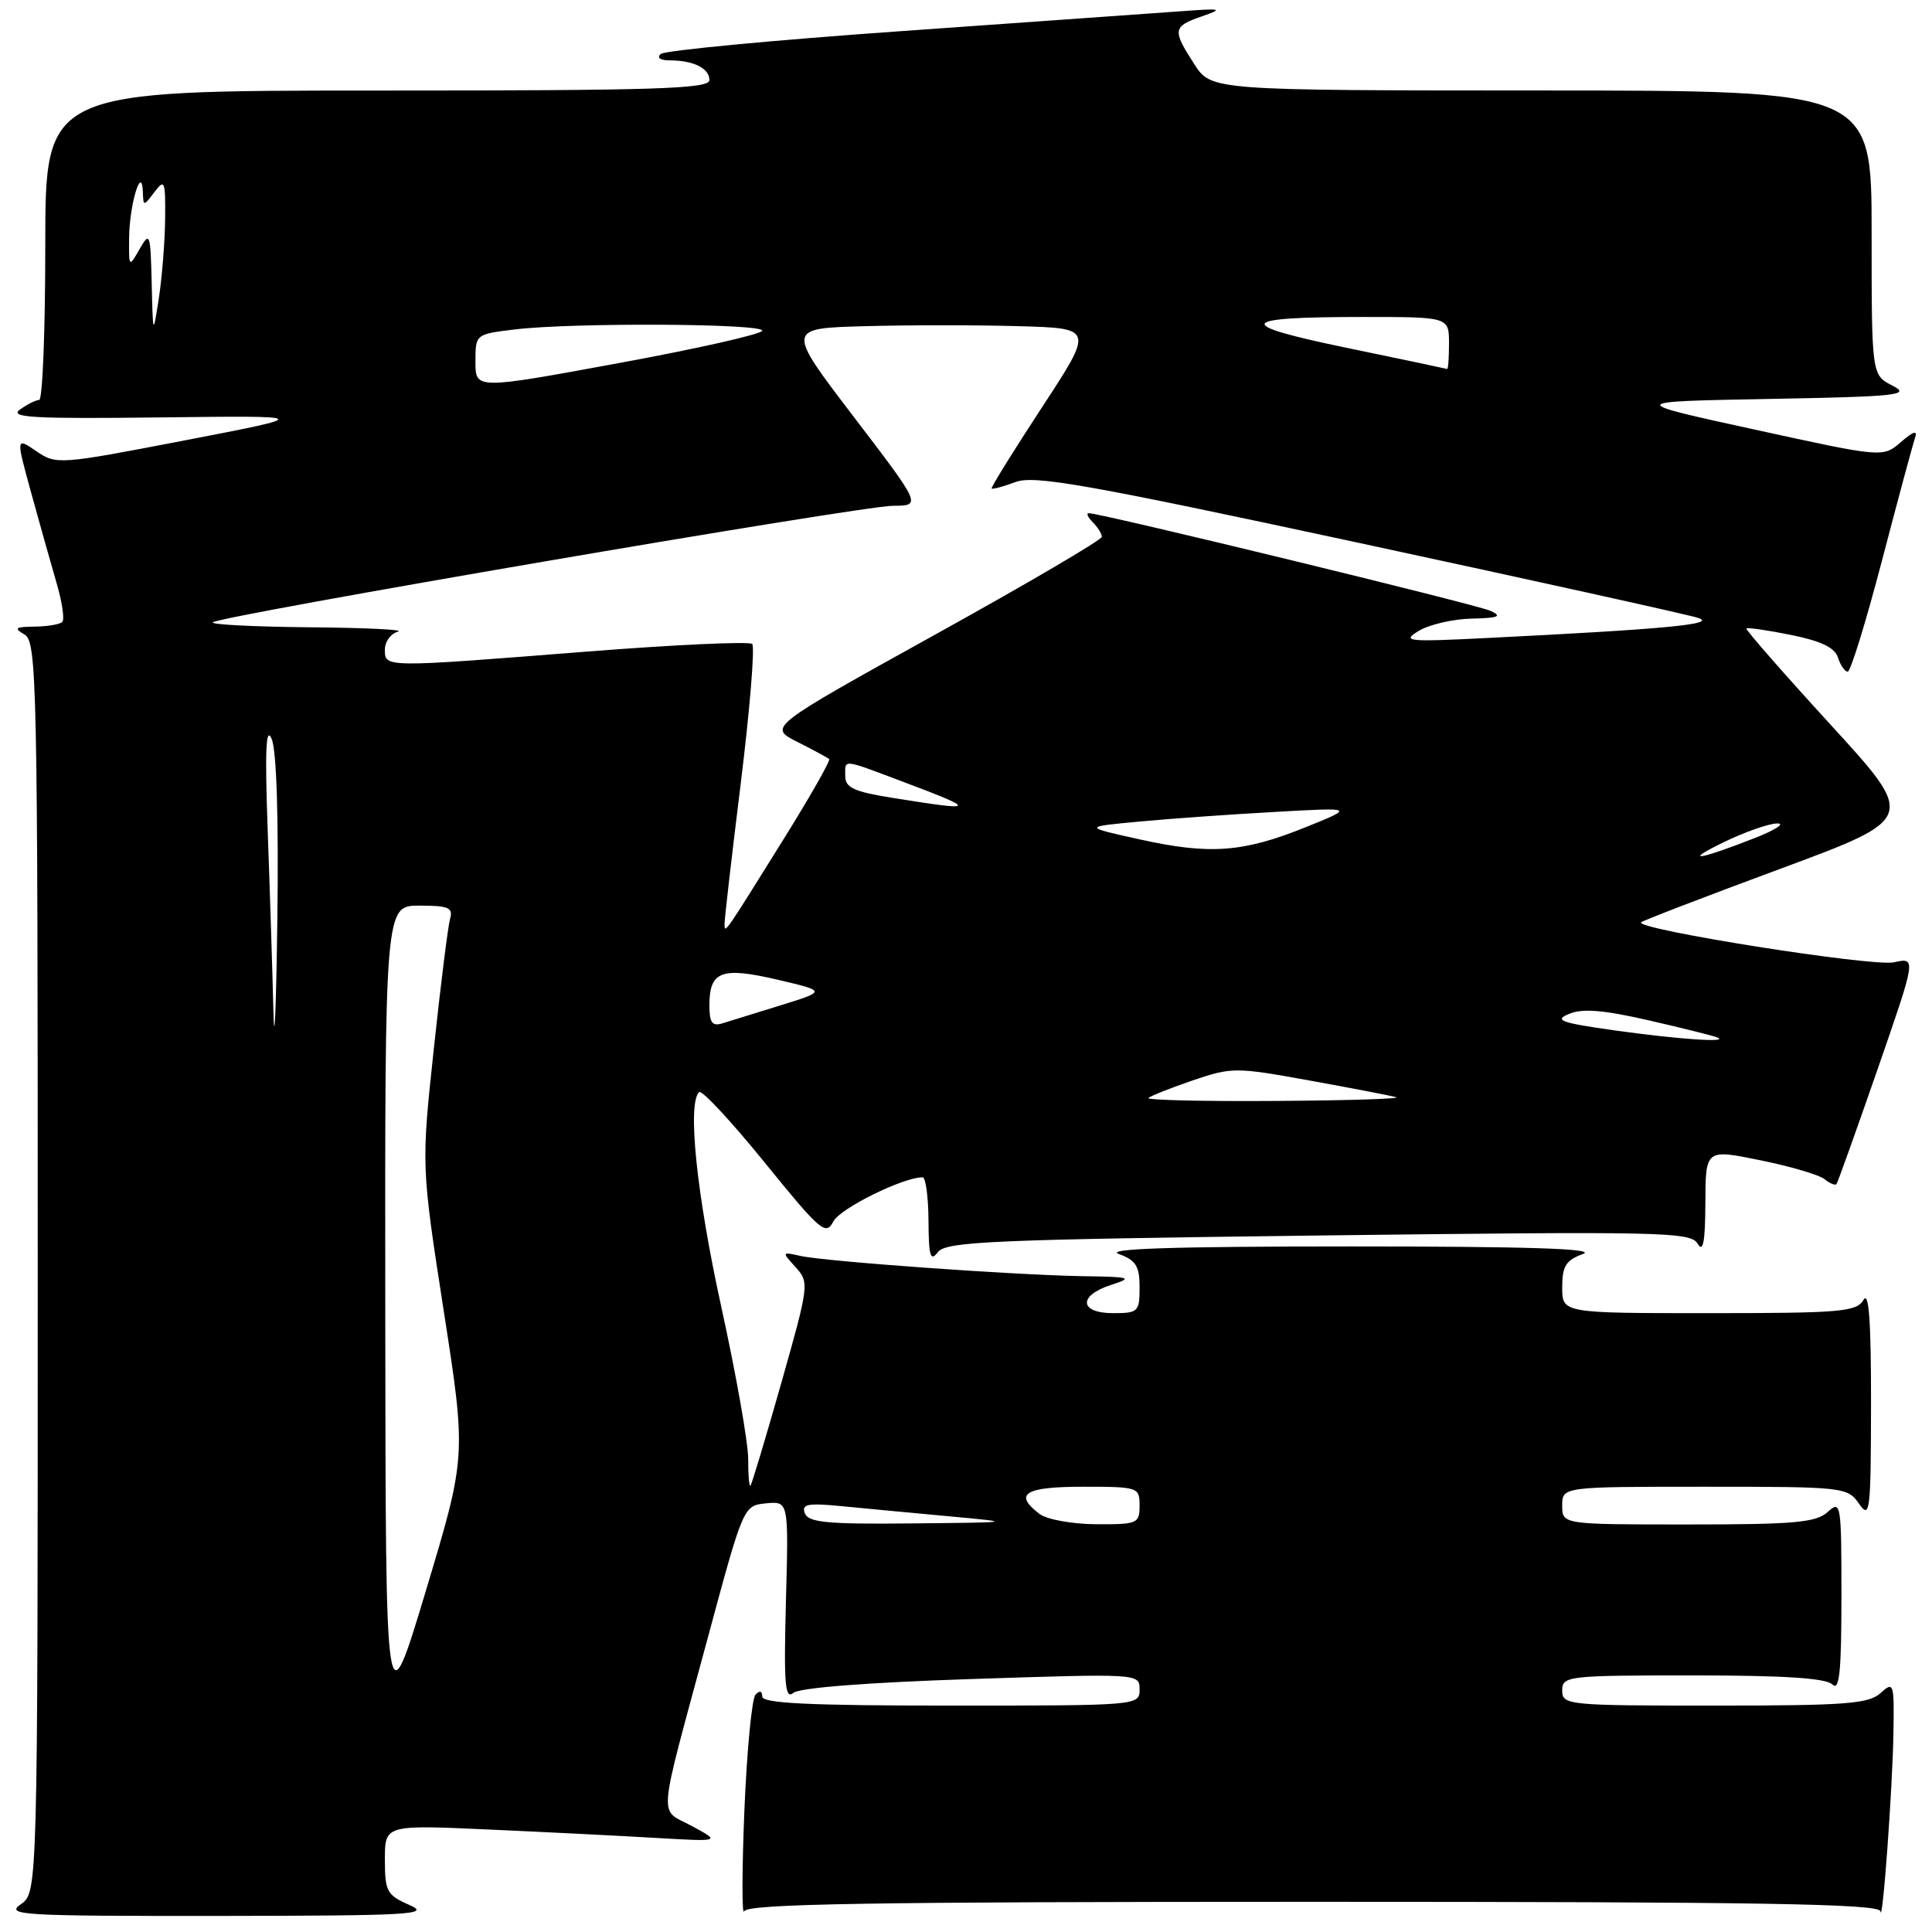 <?xml version="1.0" encoding="UTF-8" standalone="no"?>
<!DOCTYPE svg PUBLIC "-//W3C//DTD SVG 1.1//EN" "http://www.w3.org/Graphics/SVG/1.1/DTD/svg11.dtd" >
<svg xmlns="http://www.w3.org/2000/svg" xmlns:xlink="http://www.w3.org/1999/xlink" version="1.1" viewBox="0 0 256 256">
 <g >
 <path fill="currentColor"
d=" M 54.25 252.42 C 51.26 251.11 51.00 250.63 51.00 246.39 C 51.00 241.80 51.00 241.80 64.75 242.42 C 72.31 242.76 82.33 243.26 87.00 243.54 C 95.50 244.03 95.50 244.03 91.68 241.96 C 87.23 239.54 87.02 242.09 93.79 217.00 C 98.51 199.50 98.51 199.50 101.51 199.20 C 104.50 198.91 104.50 198.91 104.14 212.17 C 103.85 223.23 104.01 225.24 105.14 224.31 C 105.98 223.63 115.04 222.93 128.75 222.48 C 151.00 221.75 151.00 221.75 151.00 223.87 C 151.00 225.99 150.83 226.00 126.00 226.00 C 107.22 226.00 101.00 225.70 101.00 224.80 C 101.00 224.05 100.66 223.96 100.11 224.55 C 99.62 225.07 98.96 232.03 98.63 240.00 C 98.31 247.97 98.30 253.94 98.61 253.25 C 99.05 252.27 115.12 252.00 174.08 252.00 C 233.27 252.00 249.03 252.26 249.16 253.25 C 249.43 255.37 250.78 236.91 250.89 229.60 C 251.00 222.97 250.93 222.76 249.17 224.35 C 247.60 225.77 244.54 226.00 227.17 226.00 C 207.67 226.00 207.00 225.93 207.00 224.00 C 207.00 222.08 207.67 222.00 224.30 222.00 C 236.42 222.00 241.96 222.36 242.80 223.20 C 243.73 224.13 244.00 221.54 244.00 211.55 C 244.00 199.15 243.93 198.75 242.17 200.35 C 240.62 201.75 237.78 202.00 223.67 202.00 C 207.00 202.00 207.00 202.00 207.00 199.50 C 207.00 197.00 207.00 197.00 225.88 197.00 C 244.32 197.00 244.79 197.05 246.33 199.25 C 247.78 201.34 247.90 200.38 247.92 186.00 C 247.93 175.00 247.64 171.01 246.92 172.25 C 246.00 173.82 243.92 174.00 226.45 174.00 C 207.00 174.00 207.00 174.00 207.00 170.58 C 207.00 167.77 207.48 166.99 209.75 166.16 C 211.69 165.46 202.59 165.16 179.00 165.16 C 155.41 165.16 146.31 165.46 148.25 166.16 C 150.52 166.99 151.00 167.77 151.00 170.58 C 151.00 173.82 150.82 174.00 147.50 174.00 C 142.99 174.00 142.83 171.66 147.25 170.25 C 150.19 169.30 149.84 169.19 143.50 169.10 C 134.53 168.96 109.26 167.15 106.03 166.41 C 103.59 165.86 103.58 165.88 105.42 167.91 C 107.25 169.93 107.21 170.24 103.53 183.24 C 101.46 190.53 99.62 196.66 99.44 196.86 C 99.27 197.05 99.13 195.48 99.14 193.36 C 99.15 191.23 97.55 182.16 95.58 173.19 C 92.30 158.25 91.06 146.27 92.63 144.71 C 92.97 144.36 96.87 148.55 101.30 154.01 C 108.72 163.16 109.43 163.77 110.42 161.85 C 111.32 160.12 119.64 156.00 122.25 156.00 C 122.66 156.00 123.01 158.59 123.03 161.75 C 123.06 166.48 123.28 167.22 124.28 165.91 C 125.35 164.51 131.38 164.25 174.73 163.71 C 220.36 163.15 224.03 163.23 224.95 164.80 C 225.67 166.04 225.95 164.57 225.97 159.38 C 226.00 152.26 226.00 152.26 233.25 153.74 C 237.24 154.55 241.07 155.68 241.77 156.25 C 242.47 156.82 243.18 157.11 243.35 156.89 C 243.51 156.68 245.96 149.83 248.79 141.68 C 253.93 126.86 253.93 126.86 250.96 127.51 C 248.15 128.13 216.54 123.12 217.46 122.21 C 217.69 121.98 225.99 118.79 235.90 115.12 C 253.93 108.44 253.93 108.44 242.53 95.99 C 236.26 89.14 231.25 83.41 231.40 83.27 C 231.55 83.12 234.21 83.51 237.31 84.13 C 241.31 84.94 243.12 85.81 243.54 87.13 C 243.87 88.16 244.45 89.00 244.83 89.00 C 245.21 89.00 247.26 82.36 249.38 74.25 C 251.50 66.14 253.47 58.83 253.76 58.00 C 254.11 56.97 253.52 57.15 251.89 58.57 C 249.50 60.64 249.50 60.64 232.50 56.92 C 215.50 53.21 215.50 53.21 234.50 52.86 C 251.62 52.54 253.23 52.36 250.75 51.09 C 248.00 49.68 248.00 49.68 248.00 30.84 C 248.00 12.00 248.00 12.00 204.25 11.99 C 160.50 11.98 160.50 11.98 158.25 8.50 C 155.32 3.97 155.39 3.50 159.25 2.17 C 162.18 1.15 161.91 1.09 156.50 1.49 C 153.20 1.73 136.55 2.91 119.50 4.12 C 102.45 5.32 88.07 6.69 87.55 7.15 C 87.00 7.65 87.48 8.00 88.72 8.00 C 91.89 8.00 94.00 9.04 94.00 10.61 C 94.00 11.78 86.94 12.00 50.00 12.00 C 6.00 12.00 6.00 12.00 6.00 32.50 C 6.00 43.78 5.64 53.00 5.19 53.00 C 4.75 53.00 3.60 53.58 2.63 54.28 C 1.20 55.33 4.51 55.51 21.19 55.31 C 41.50 55.07 41.50 55.07 24.50 58.35 C 7.80 61.57 7.45 61.59 4.81 59.78 C 2.11 57.94 2.11 57.94 4.11 65.22 C 5.21 69.22 6.72 74.60 7.47 77.16 C 8.23 79.73 8.58 82.09 8.25 82.41 C 7.93 82.74 6.28 83.01 4.58 83.03 C 2.00 83.06 1.79 83.23 3.25 84.08 C 4.89 85.04 5.00 90.10 5.00 167.93 C 5.00 250.76 5.00 250.76 2.75 252.33 C 0.68 253.77 2.82 253.89 29.00 253.87 C 54.51 253.84 57.16 253.69 54.25 252.42 Z  M 51.05 174.25 C 51.00 120.00 51.00 120.00 55.57 120.00 C 59.44 120.00 60.06 120.27 59.64 121.75 C 59.36 122.71 58.39 130.47 57.48 139.00 C 55.82 154.50 55.82 154.50 58.80 173.72 C 61.79 192.95 61.79 192.95 56.45 210.72 C 51.10 228.50 51.10 228.50 51.05 174.25 Z  M 106.65 200.52 C 106.17 199.28 107.01 199.13 111.79 199.60 C 114.93 199.91 121.33 200.51 126.00 200.94 C 134.43 201.72 134.39 201.73 120.86 201.86 C 109.64 201.98 107.11 201.74 106.65 200.52 Z  M 137.75 200.61 C 134.25 197.95 135.78 197.00 143.50 197.00 C 150.83 197.00 151.00 197.06 151.00 199.50 C 151.00 201.88 150.73 202.00 145.25 201.97 C 142.06 201.95 138.72 201.34 137.75 200.61 Z  M 152.17 145.49 C 152.45 145.22 155.09 144.17 158.04 143.16 C 163.23 141.40 163.73 141.40 173.45 143.16 C 178.98 144.16 184.18 145.16 185.00 145.38 C 185.82 145.59 178.66 145.82 169.08 145.88 C 159.50 145.95 151.89 145.77 152.17 145.49 Z  M 36.23 134.00 C 36.10 128.78 35.76 117.97 35.47 110.00 C 35.09 99.45 35.23 96.15 35.99 97.89 C 36.65 99.38 36.93 108.41 36.75 121.89 C 36.59 133.77 36.35 139.22 36.23 134.00 Z  M 214.00 136.54 C 206.77 135.52 205.86 135.19 207.92 134.34 C 209.69 133.60 212.48 133.83 218.42 135.19 C 222.86 136.21 226.95 137.23 227.50 137.45 C 229.39 138.19 222.50 137.73 214.00 136.54 Z  M 94.00 133.19 C 94.00 128.68 95.61 128.08 103.00 129.81 C 109.50 131.33 109.50 131.33 103.50 133.19 C 100.20 134.21 96.71 135.29 95.75 135.59 C 94.36 136.02 94.00 135.53 94.00 133.19 Z  M 96.00 122.50 C 95.98 121.95 96.95 113.51 98.16 103.75 C 99.36 93.99 100.04 85.70 99.67 85.33 C 99.30 84.97 89.43 85.42 77.75 86.34 C 50.77 88.47 51.00 88.48 51.00 86.07 C 51.00 85.01 51.79 83.94 52.75 83.69 C 53.71 83.44 48.46 83.18 41.08 83.12 C 33.70 83.05 27.91 82.76 28.21 82.46 C 29.06 81.60 114.06 67.04 118.31 67.02 C 122.11 67.00 122.11 67.00 113.14 55.25 C 104.17 43.50 104.17 43.50 114.64 43.22 C 120.40 43.06 129.57 43.06 135.02 43.22 C 144.93 43.50 144.93 43.50 138.05 54.00 C 134.27 59.78 131.27 64.60 131.40 64.73 C 131.53 64.86 132.95 64.47 134.57 63.87 C 137.05 62.94 143.99 64.17 180.00 71.92 C 203.38 76.95 223.62 81.43 225.00 81.87 C 227.62 82.71 220.79 83.36 197.00 84.54 C 186.41 85.07 185.70 84.99 188.00 83.59 C 189.38 82.76 192.53 82.02 195.00 81.97 C 198.58 81.89 199.09 81.67 197.50 80.94 C 195.70 80.11 145.88 68.00 144.27 68.00 C 143.90 68.00 144.14 68.54 144.80 69.20 C 145.46 69.86 146.00 70.73 146.00 71.13 C 146.00 71.53 136.05 77.37 123.89 84.10 C 101.79 96.35 101.79 96.35 105.64 98.30 C 107.77 99.37 109.67 100.40 109.87 100.58 C 110.07 100.76 107.37 105.51 103.87 111.13 C 95.92 123.90 96.04 123.72 96.00 122.50 Z  M 228.50 111.55 C 231.25 110.22 234.40 109.12 235.50 109.11 C 236.60 109.10 235.25 109.97 232.50 111.05 C 224.92 114.02 222.89 114.27 228.50 111.55 Z  M 151.00 111.22 C 143.50 109.56 143.50 109.56 151.00 108.86 C 155.12 108.47 163.22 107.90 169.00 107.58 C 179.50 106.99 179.50 106.99 173.00 109.61 C 164.71 112.96 160.30 113.28 151.00 111.22 Z  M 118.25 105.72 C 113.18 104.91 112.00 104.37 112.00 102.86 C 112.00 100.56 111.44 100.50 119.63 103.58 C 129.64 107.35 129.53 107.53 118.25 105.72 Z  M 63.00 47.94 C 63.00 44.28 63.00 44.28 68.25 43.65 C 75.87 42.73 101.00 42.86 101.00 43.81 C 101.00 44.26 92.45 46.19 82.00 48.11 C 63.00 51.61 63.00 51.61 63.00 47.94 Z  M 178.50 46.10 C 163.35 42.97 163.85 42.00 180.58 42.00 C 192.00 42.00 192.00 42.00 192.00 45.50 C 192.00 47.42 191.89 48.95 191.75 48.89 C 191.61 48.84 185.65 47.58 178.50 46.10 Z  M 20.10 37.50 C 19.94 30.90 19.85 30.64 18.50 33.00 C 17.08 35.48 17.07 35.46 17.11 31.50 C 17.14 27.14 18.79 21.67 18.93 25.44 C 19.00 27.36 19.01 27.36 20.47 25.44 C 21.82 23.66 21.93 23.95 21.88 29.00 C 21.85 32.02 21.47 36.75 21.05 39.50 C 20.27 44.50 20.27 44.50 20.10 37.50 Z "/>
</g>
</svg>